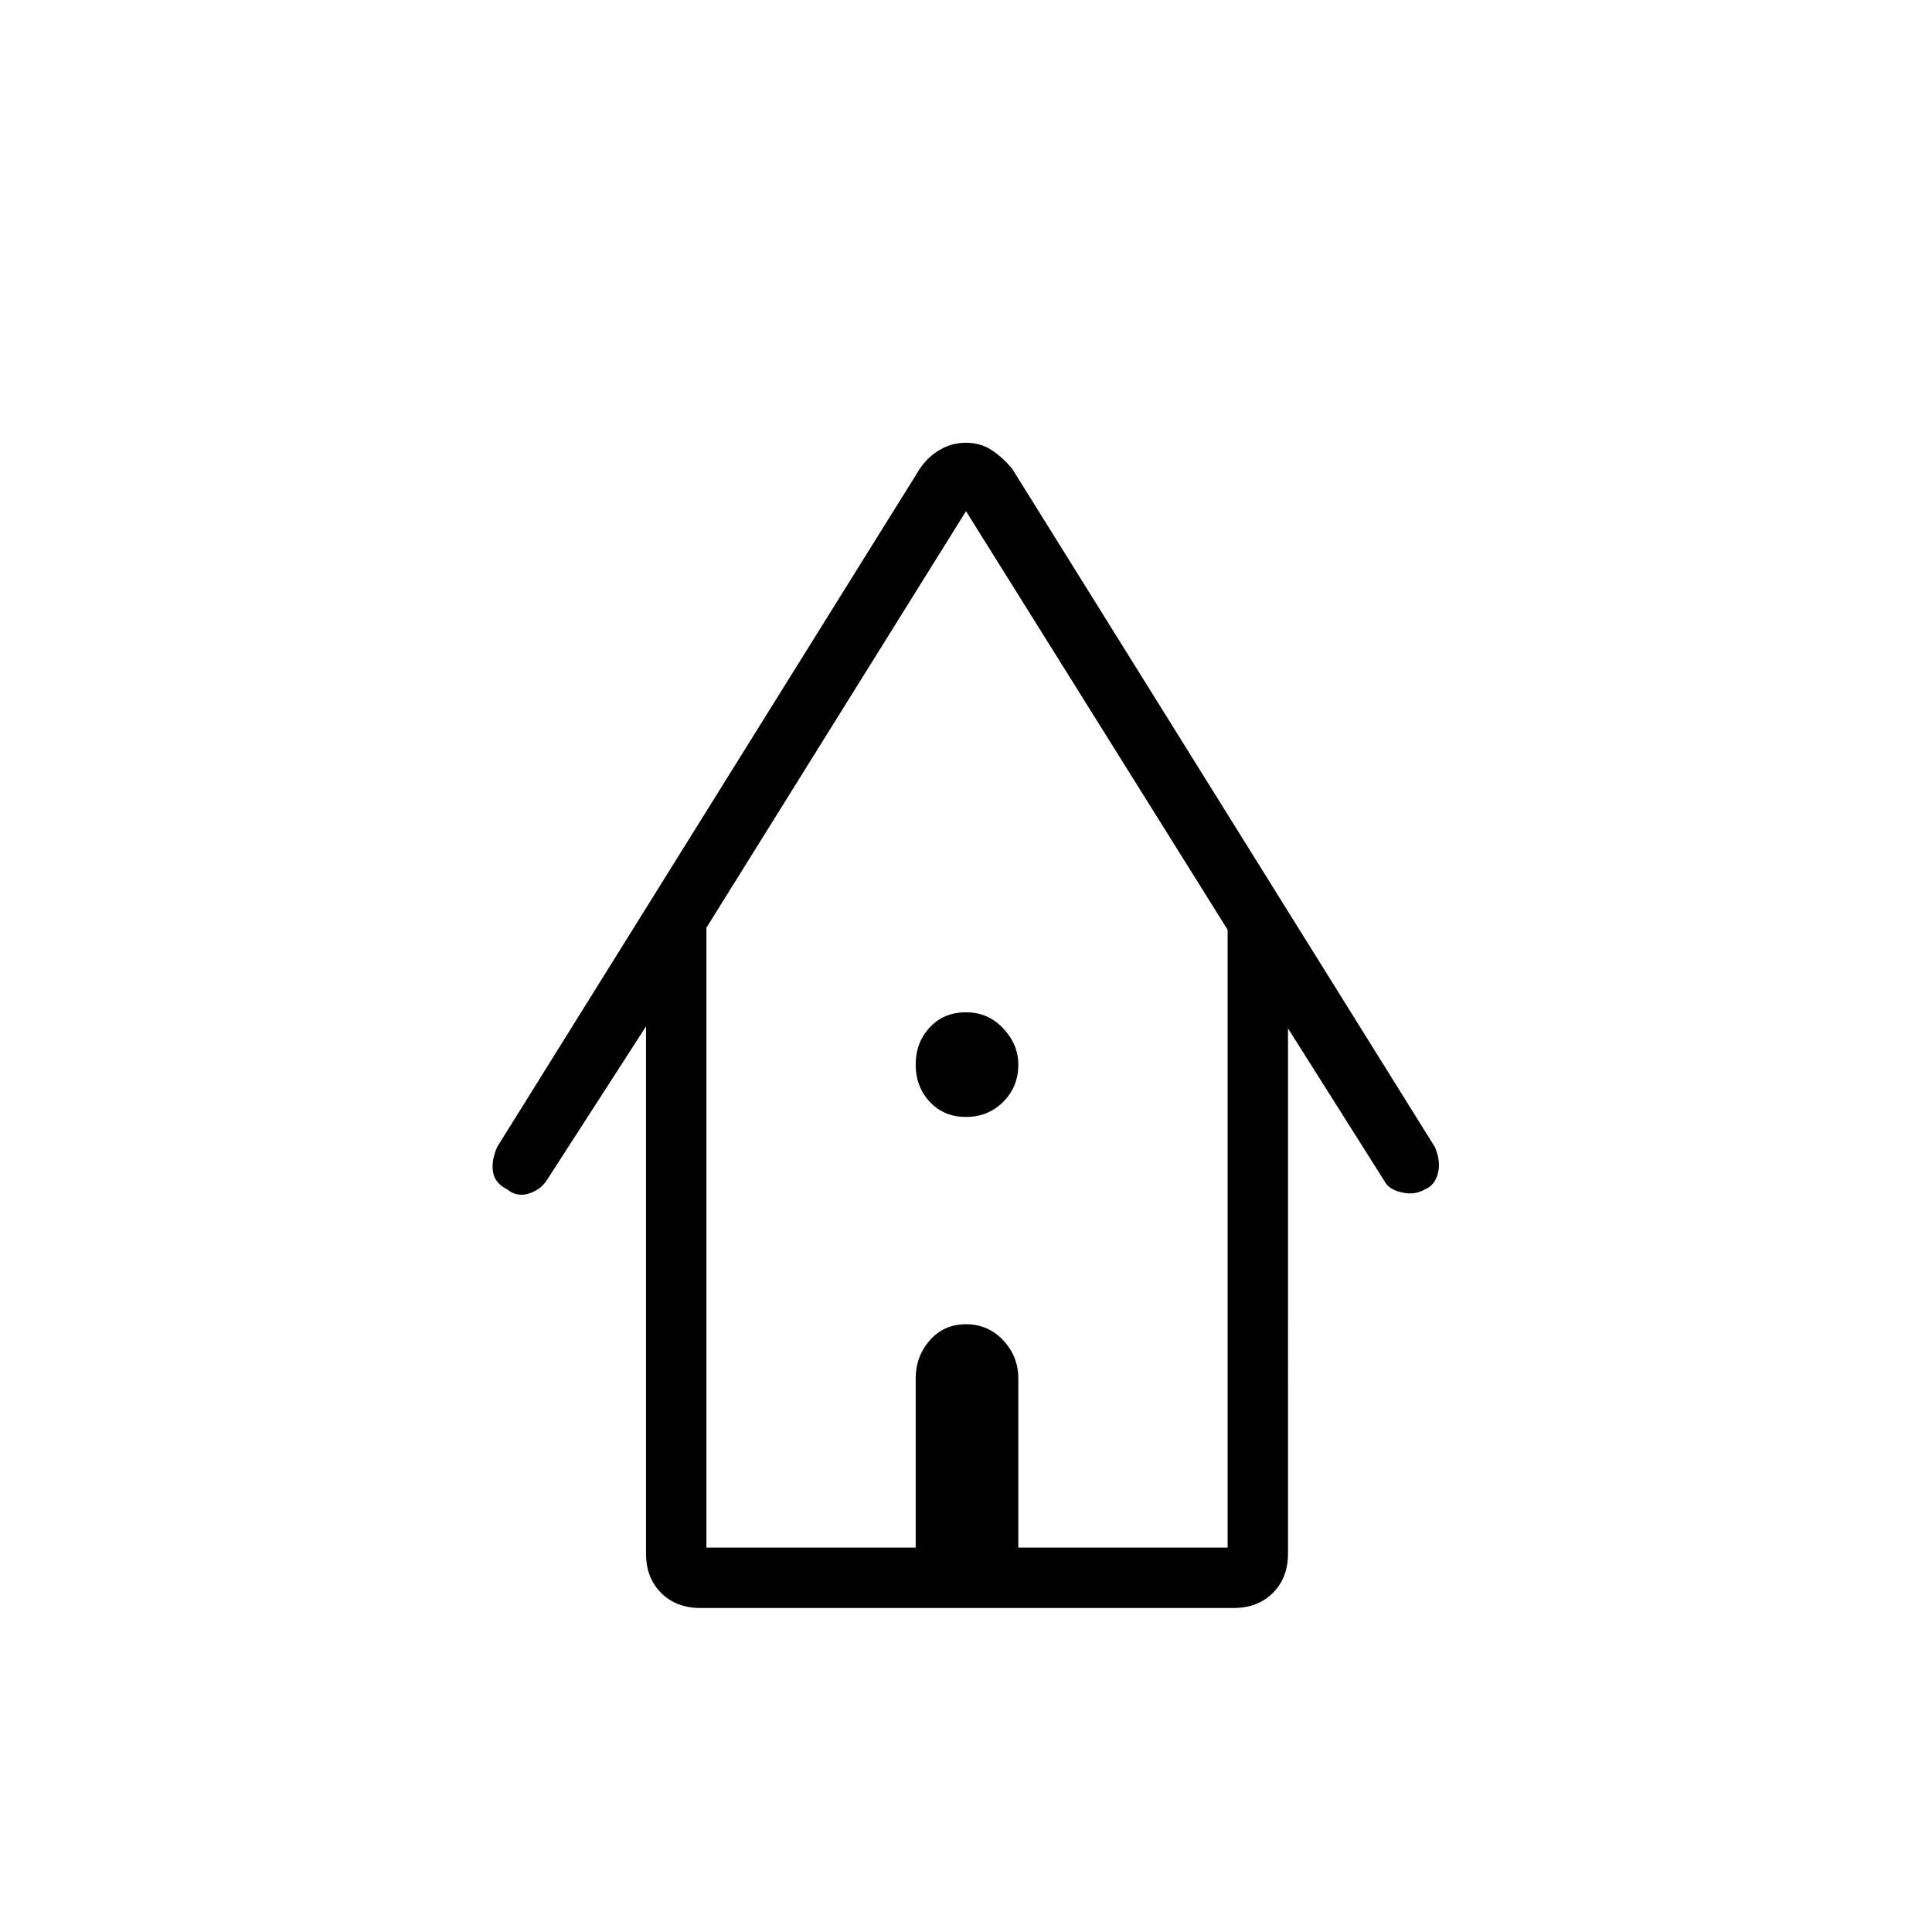 <svg xmlns="http://www.w3.org/2000/svg" height="48" width="48"><path d="M17.4 39.95q-.6 0-.975-.375t-.375-.975V25.5l-2.45 3.8q-.15.25-.45.35-.3.1-.55-.1-.3-.15-.35-.425-.05-.275.1-.625l10.5-16.85q.2-.3.5-.475T24 11q.35 0 .625.175t.525.475l10.5 16.85q.15.35.075.65-.075.3-.325.4-.25.15-.575.075-.325-.075-.425-.275l-2.4-3.8V38.6q0 .6-.375.975t-.975.375Zm.15-1.5h5.2v-4.2q0-.55.35-.95.35-.4.9-.4t.925.4q.375.4.375.95v4.2h5.2V23.1L24 12.7l-6.45 10.35ZM24 27.75q-.55 0-.9-.375t-.35-.925q0-.55.35-.925t.9-.375q.55 0 .925.4t.375.9q0 .55-.375.925T24 27.75Zm-6.45 10.7H30.5 17.55Z"/></svg>